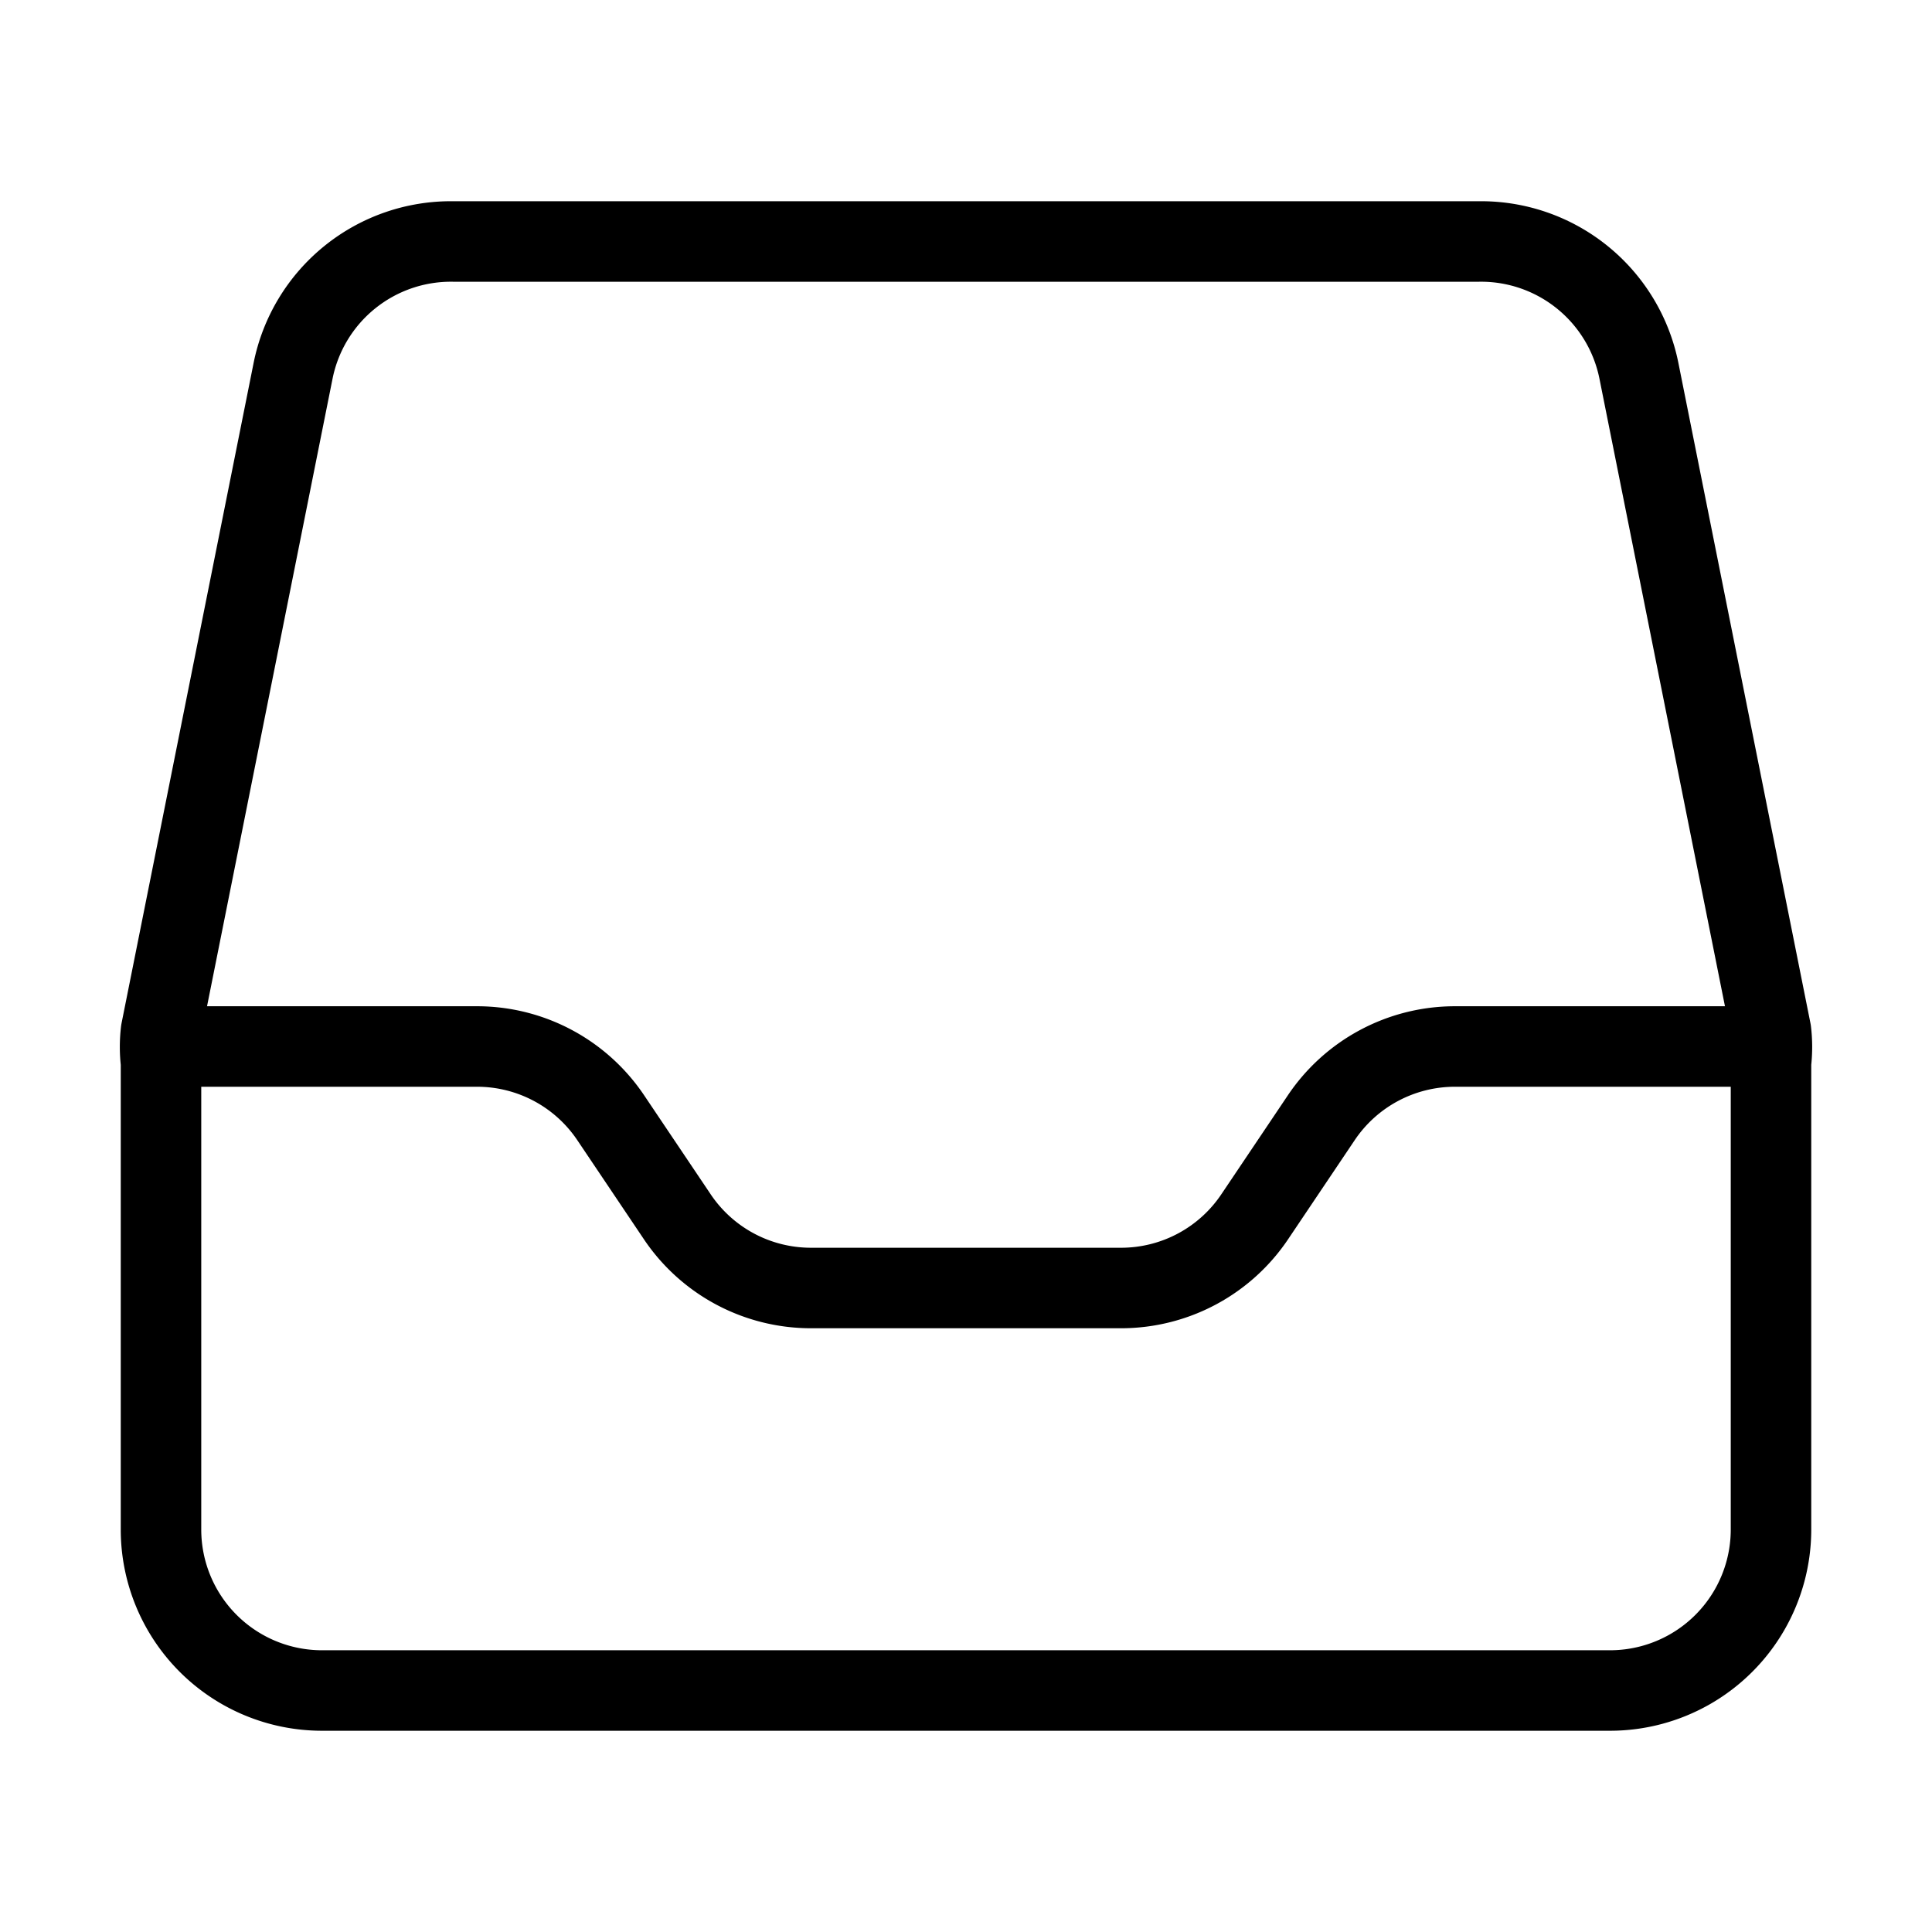<svg xmlns="http://www.w3.org/2000/svg" viewBox="0 0 24 24" width="36" height="36" fill="none" stroke="#000000" stroke-width="1" stroke-linecap="round" stroke-linejoin="round">&lt;!--!  Atomicons Free 1.00 by @atisalab License - https://atomicons.com/license/ (Icons: CC BY 4.0) Copyright 2021 Atomicons --&gt;<path d="M22,13.2V19a2,2,0,0,1-2,2H4a2,2,0,0,1-2-2V13.2a1.67,1.67,0,0,1,0-.39l1.64-8.2A2,2,0,0,1,5.64,3H18.36a2,2,0,0,1,2,1.61L22,12.81A1.67,1.67,0,0,1,22,13.2Z"></path><path d="M2,13H5.93a2,2,0,0,1,1.66.89l.82,1.22a2,2,0,0,0,1.66.89h3.86a2,2,0,0,0,1.66-.89l.82-1.22A2,2,0,0,1,18.07,13H22" stroke-linecap="round"></path></svg>